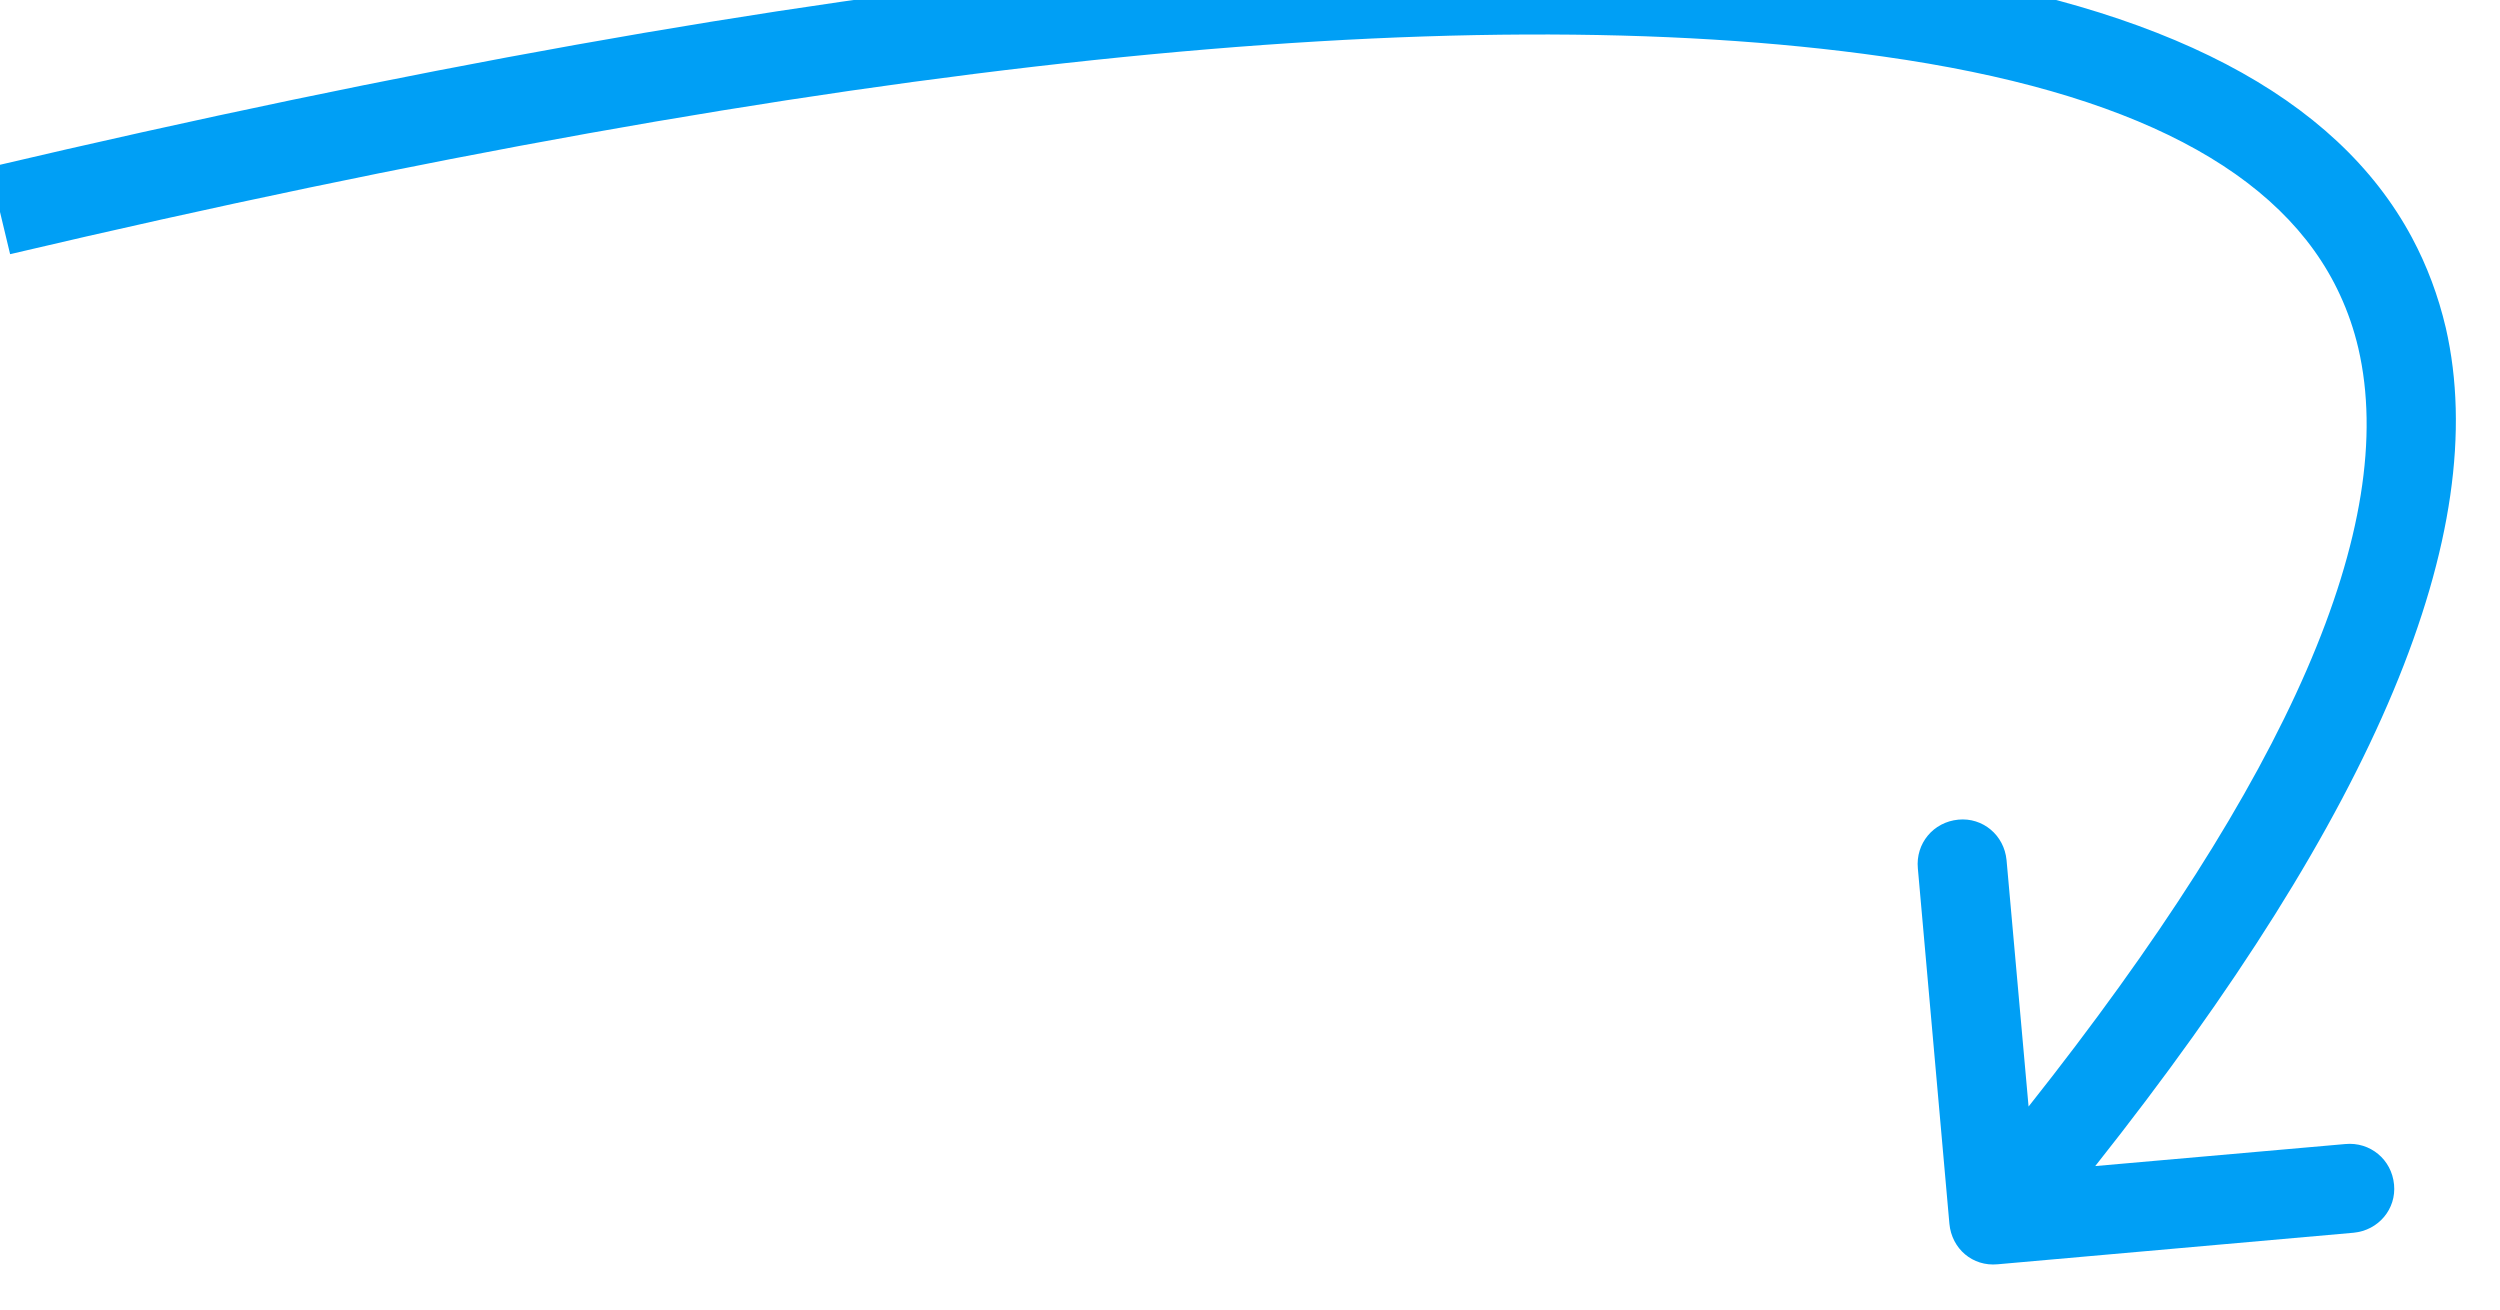 <svg width="42" height="22" viewBox="0 0 42 22" fill="none" xmlns="http://www.w3.org/2000/svg" xmlns:xlink="http://www.w3.org/1999/xlink">
	<desc>
			Created with Pixso.
	</desc>
	<defs/>
	<path id="Vector 2" d="M31.85 -0.54Q20.77 -2.12 -0.18 2.81L0.17 4.27Q20.83 -0.59 31.64 0.95Q37.87 1.83 39.31 4.95Q39.51 5.38 39.62 5.85Q40.65 10.3 34.08 18.59L33.71 14.45C33.67 14.03 33.31 13.73 32.9 13.77C32.48 13.81 32.18 14.17 32.22 14.59L32.75 20.56C32.79 20.98 33.14 21.28 33.56 21.24L39.54 20.71C39.96 20.67 40.26 20.31 40.22 19.9C40.18 19.48 39.82 19.18 39.4 19.22L35.2 19.59Q42.27 10.67 41.09 5.51Q40.9 4.7 40.52 3.99Q38.61 0.43 31.85 -0.54Z" fill="#009FF5" fill-opacity="1" fill-rule="evenodd"/>
</svg>
